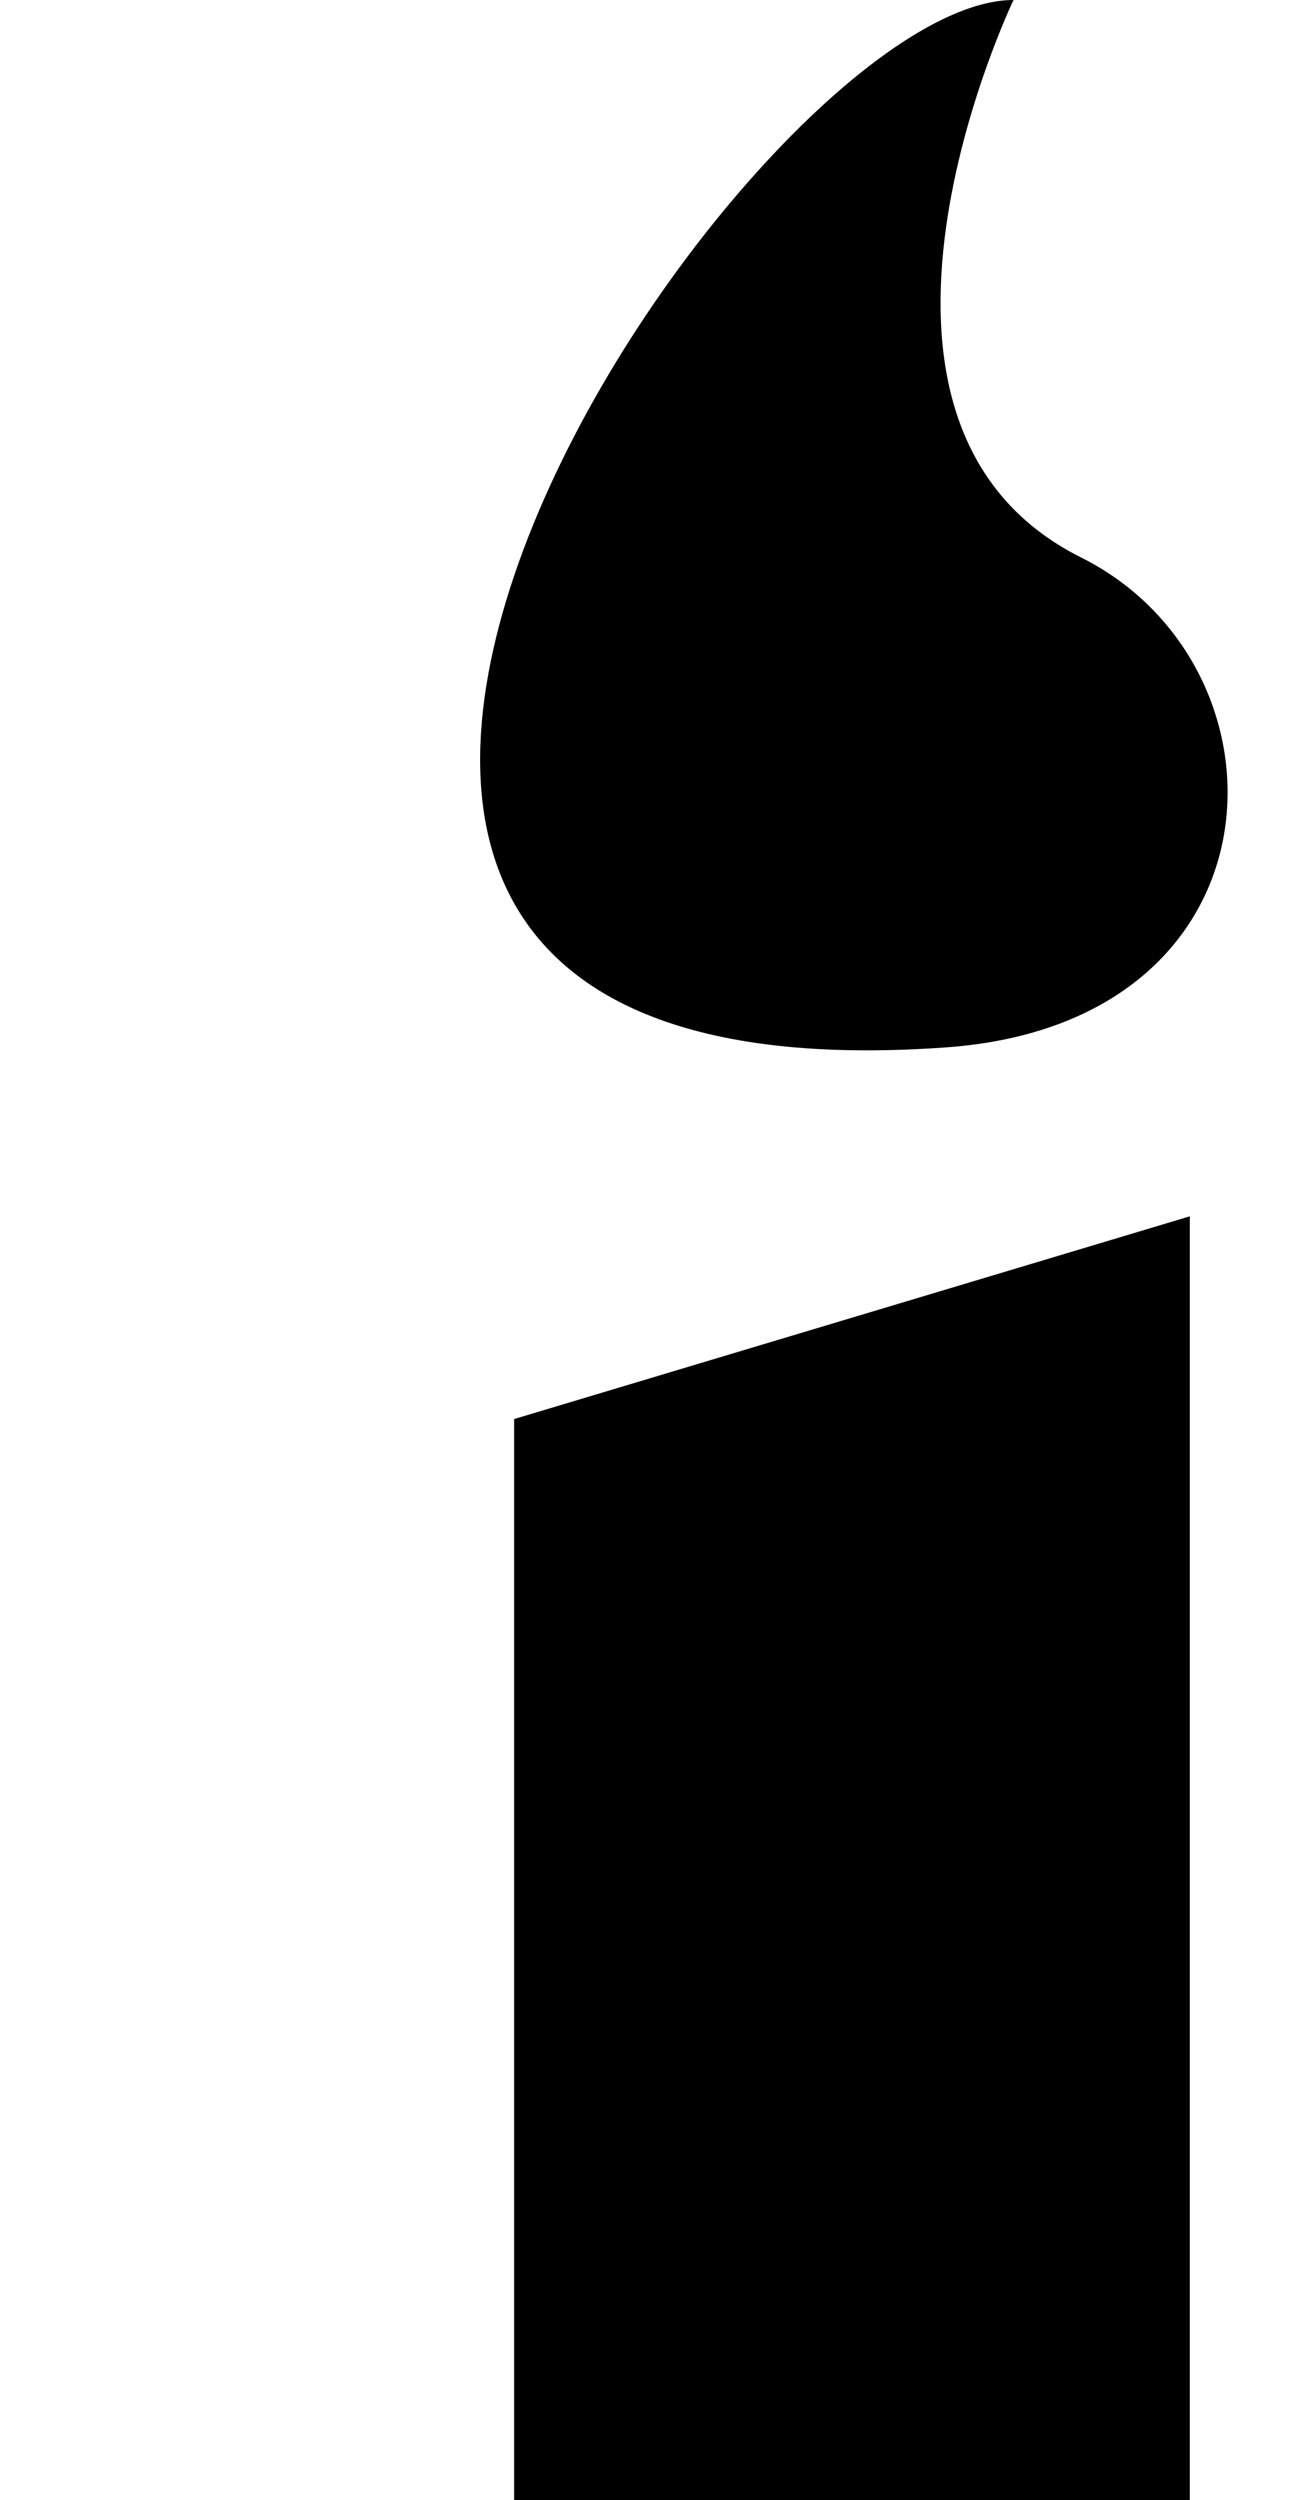 ﻿<?xml version="1.0" encoding="utf-8"?>

<svg xmlns="http://www.w3.org/2000/svg" xmlns:xlink="http://www.w3.org/1999/xlink" version="1.1" viewBox="25.391 20 19.225 37" preserveAspectRatio="xMidyMid meet">
	<path fill="#000000" fill-opacity="1" d="M 33,57L 33,41L 43,38L 43,57L 33,57 Z M 40.391,20C 40.391,20 37.391,26.25 41.391,28.25C 44.615,29.863 44.477,35.137 39.391,35.5C 25.391,36.5 36.391,20 40.391,20 Z "/>
</svg>
